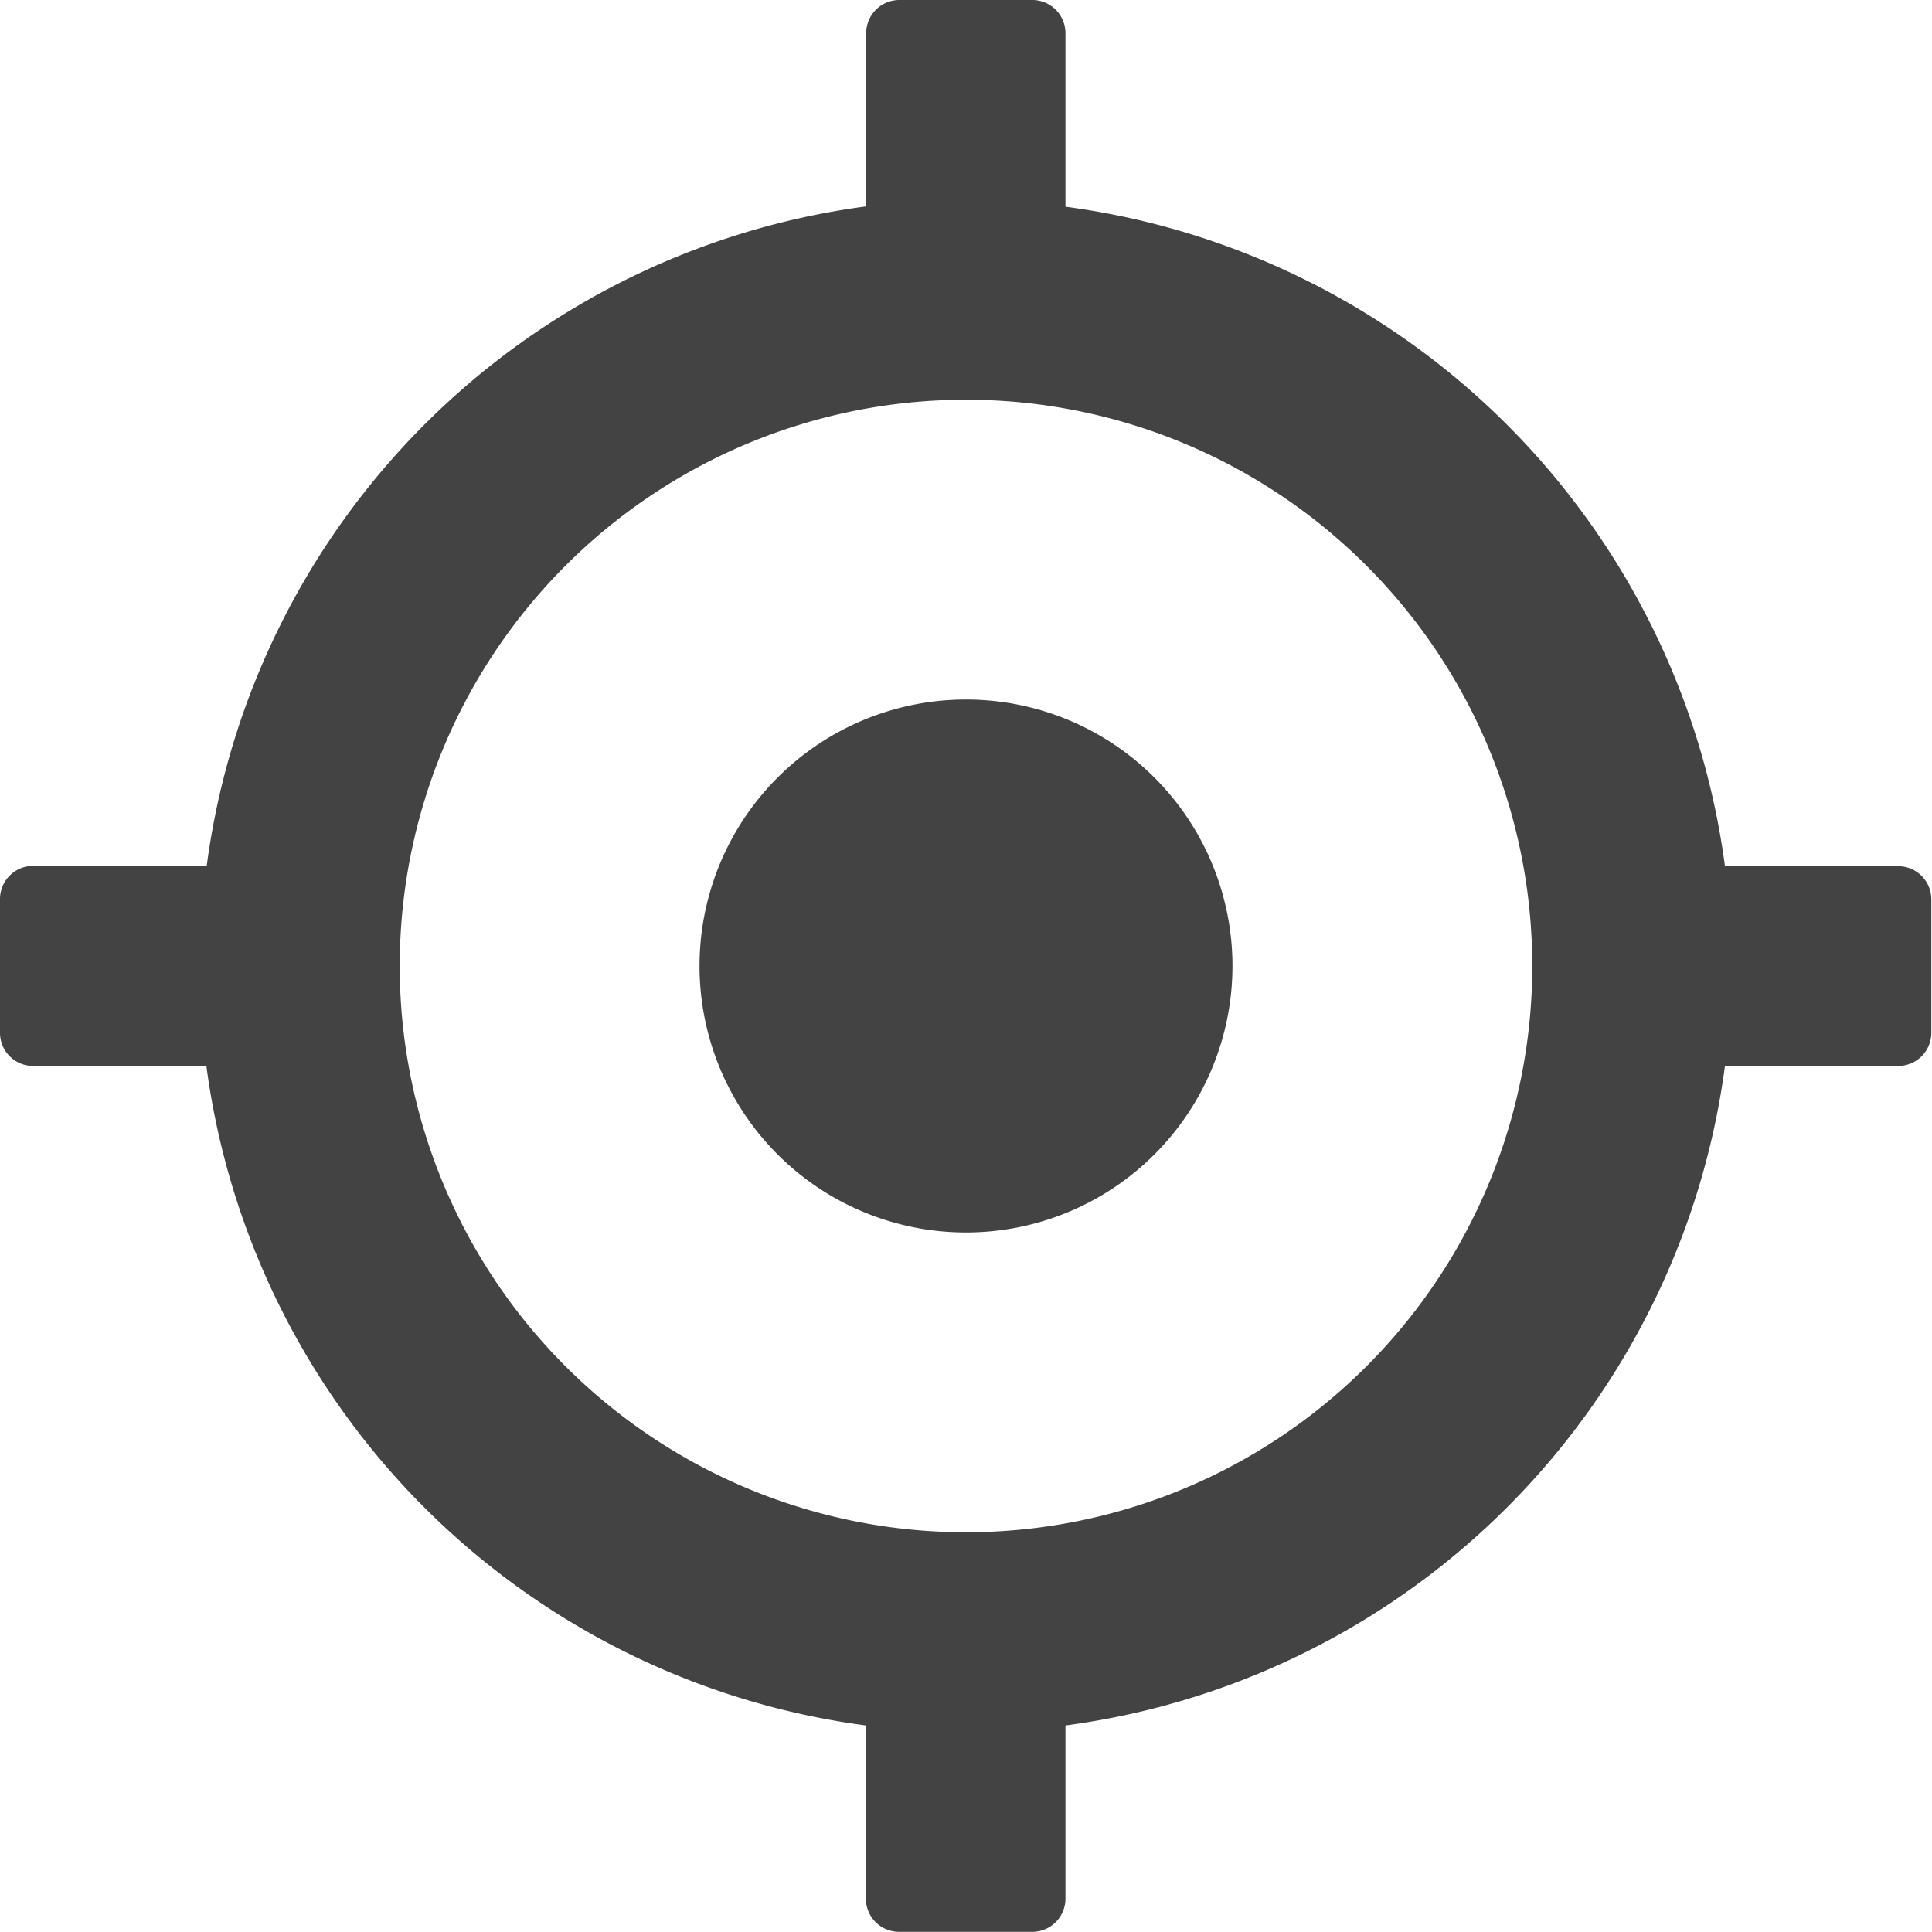<svg id="gps" xmlns="http://www.w3.org/2000/svg" width="23.31" height="23.31" viewBox="0 0 23.31 23.31">
  <path id="Path_3433" data-name="Path 3433" d="M.4,12.861h2.09a9.253,9.253,0,0,0,7.957,7.957v2.09a.4.4,0,0,0,.4.4h1.608a.4.4,0,0,0,.4-.4v-2.09a9.253,9.253,0,0,0,7.957-7.957h2.09a.4.4,0,0,0,.4-.4V10.851a.4.4,0,0,0-.4-.4h-2.09a9.253,9.253,0,0,0-7.957-7.957V.4a.4.4,0,0,0-.4-.4H10.851a.4.4,0,0,0-.4.4v2.09a9.253,9.253,0,0,0-7.957,7.957H.4a.4.4,0,0,0-.4.4v1.608A.4.4,0,0,0,.4,12.861ZM11.655,4.823a6.832,6.832,0,1,1-6.832,6.832A6.832,6.832,0,0,1,11.655,4.823Zm0,0" fill="#434343"/>
  <path id="Path_3434" data-name="Path 3434" d="M191.809,188.594a3.215,3.215,0,1,1-3.215-3.215A3.215,3.215,0,0,1,191.809,188.594Zm0,0" transform="translate(-176.939 -176.939)" fill="#434343"/>
</svg>
